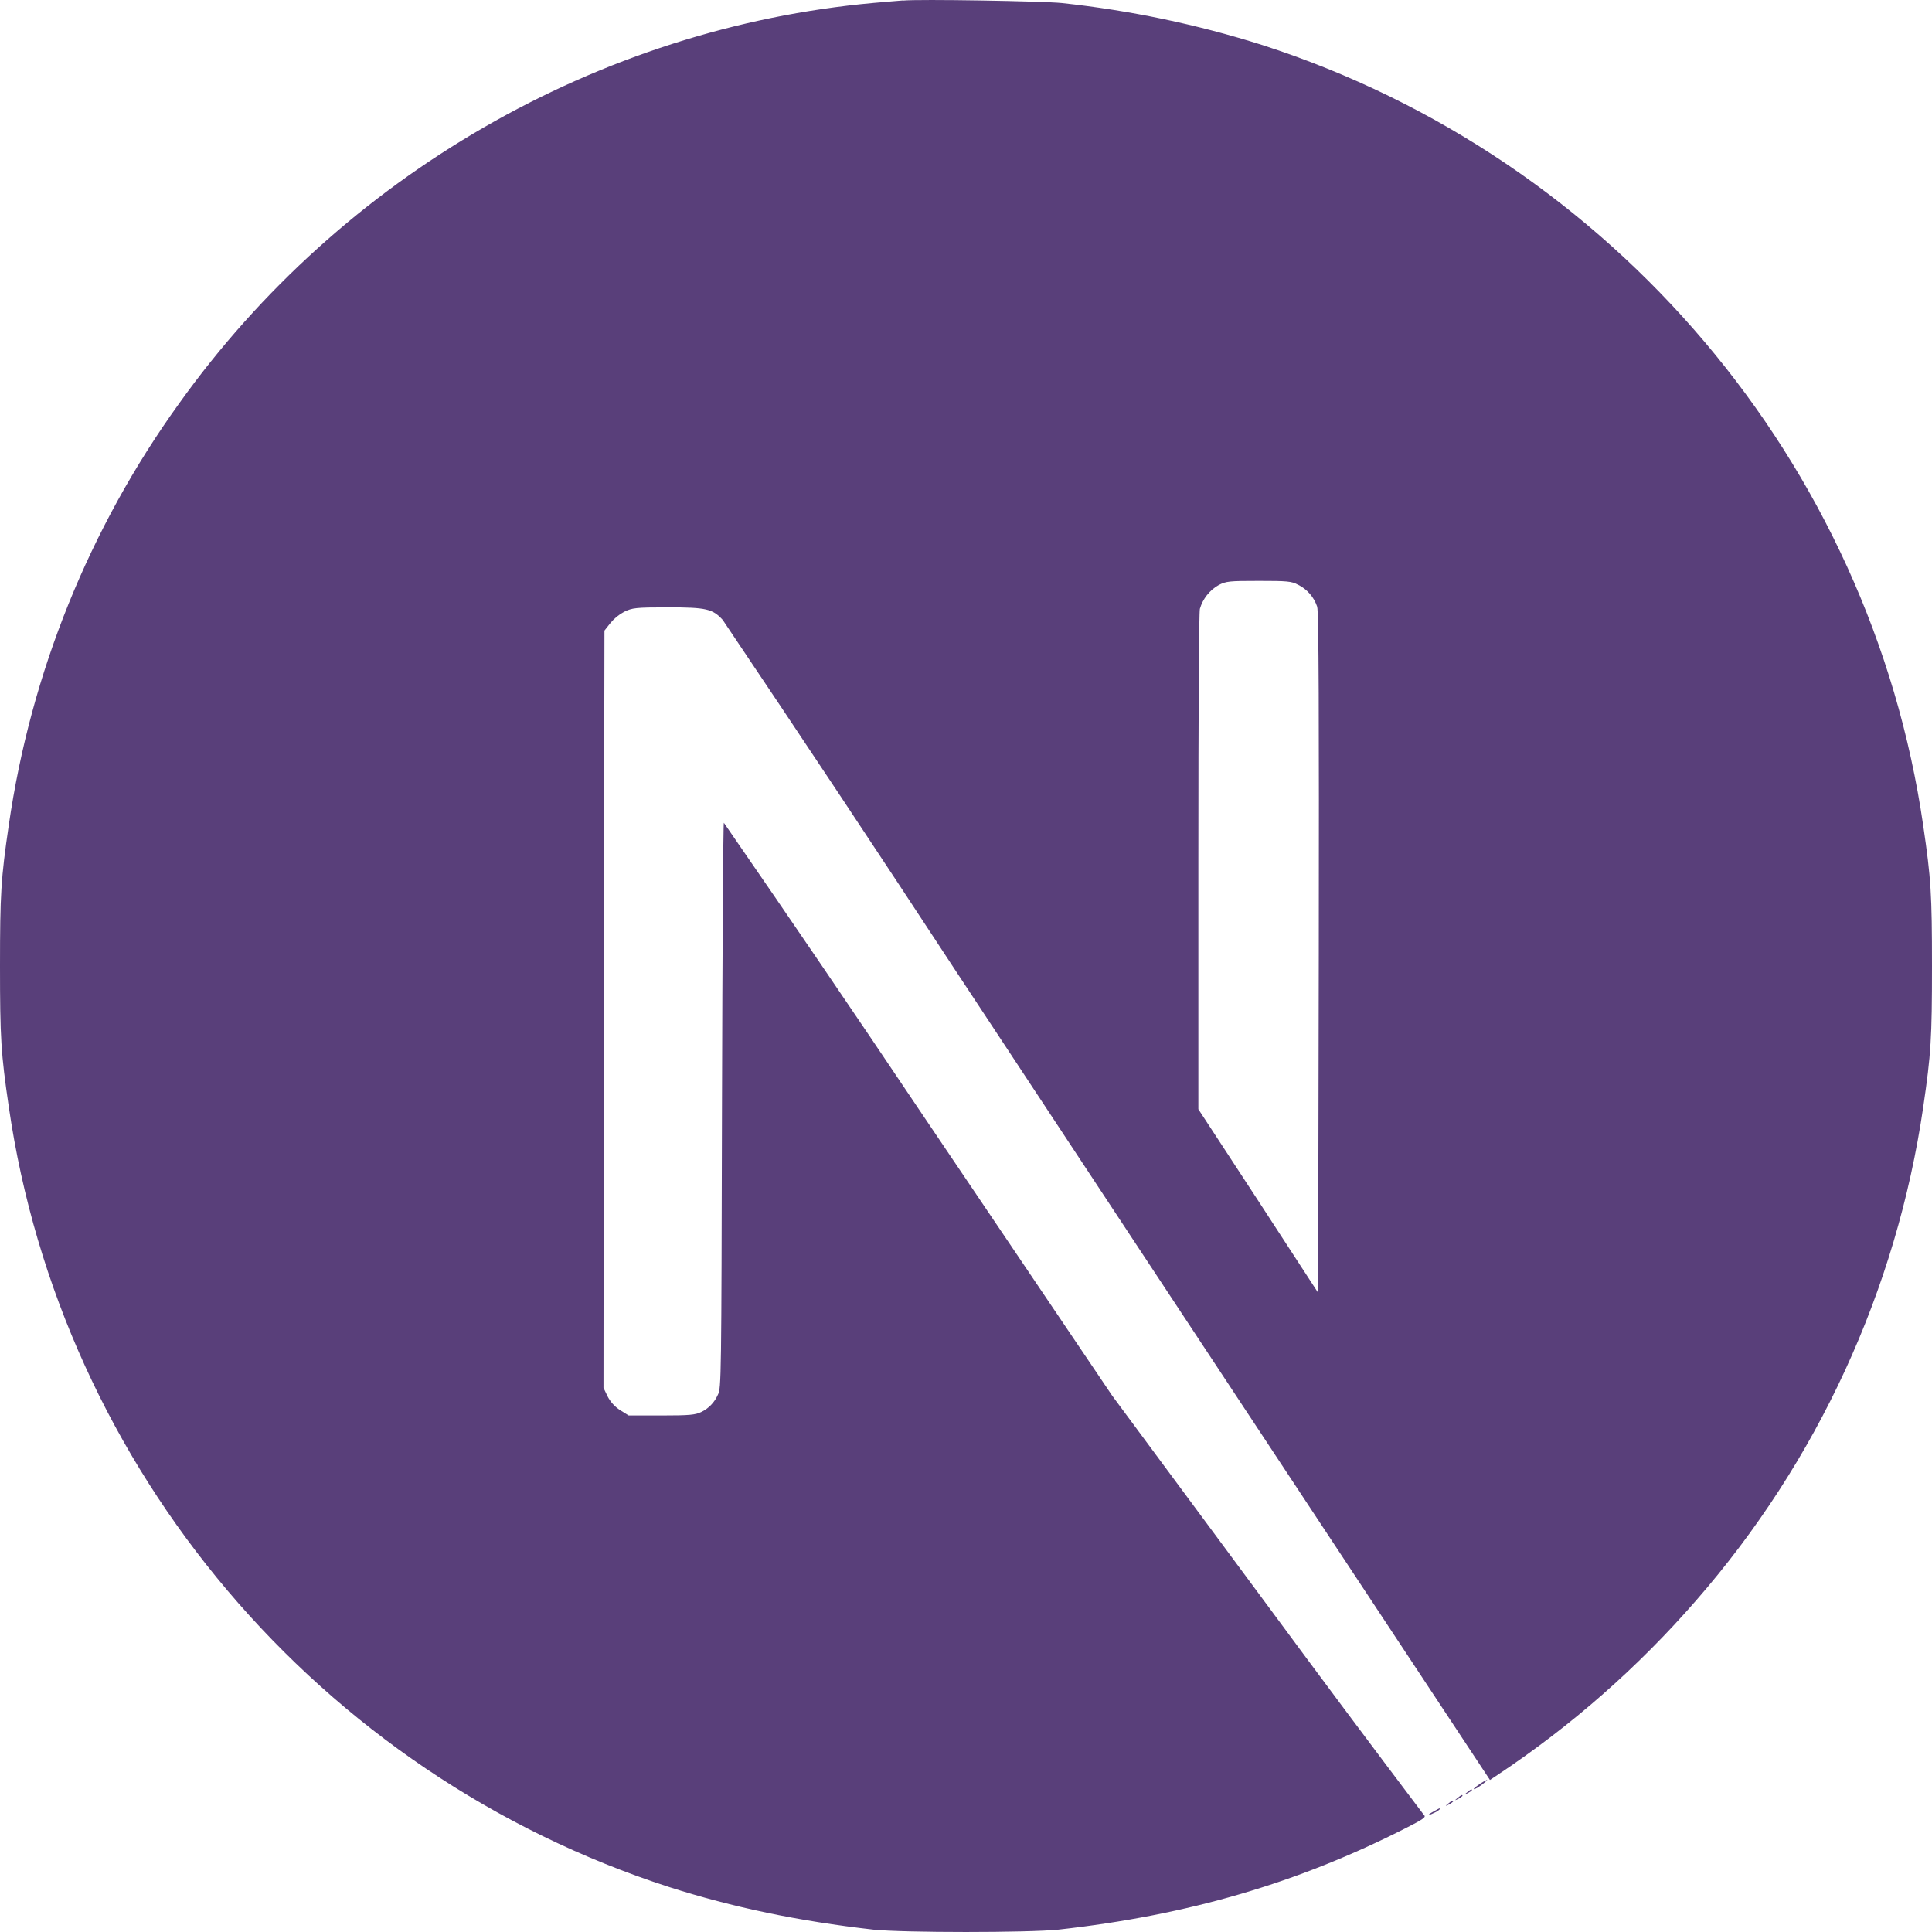 <svg width="60" height="60" viewBox="0 0 60 60" fill="none" xmlns="http://www.w3.org/2000/svg">
<path d="M44.528 56.254C44.305 56.372 44.324 56.409 44.537 56.3C44.603 56.274 44.664 56.235 44.715 56.186C44.715 56.147 44.715 56.147 44.528 56.254V56.254ZM44.978 56.01C44.871 56.098 44.871 56.098 44.999 56.04C45.046 56.018 45.089 55.988 45.126 55.952C45.126 55.901 45.096 55.912 44.978 56.01V56.01ZM45.27 55.834C45.164 55.922 45.164 55.922 45.291 55.864C45.338 55.841 45.382 55.811 45.419 55.774C45.419 55.727 45.389 55.736 45.27 55.834ZM45.567 55.659C45.46 55.747 45.46 55.747 45.584 55.687C45.653 55.65 45.711 55.611 45.711 55.599C45.711 55.552 45.681 55.562 45.567 55.659ZM45.966 55.395C45.762 55.532 45.69 55.62 45.878 55.522C46.004 55.446 46.217 55.277 46.18 55.277C46.099 55.307 46.032 55.357 45.964 55.395H45.966ZM28.036 0.014C27.899 0.023 27.488 0.061 27.128 0.091C18.601 0.863 10.623 5.453 5.567 12.524C2.772 16.402 0.956 20.898 0.272 25.629C0.03 27.279 0 27.766 0 30.003C0 32.238 0.03 32.718 0.272 34.368C1.905 45.639 9.922 55.1 20.789 58.607C22.745 59.231 24.794 59.663 27.128 59.927C28.036 60.024 31.96 60.024 32.868 59.927C36.903 59.477 40.309 58.481 43.681 56.762C44.198 56.499 44.295 56.43 44.226 56.372C42.582 54.198 40.951 52.013 39.334 49.819L34.54 43.344L28.535 34.447C26.537 31.468 24.519 28.503 22.48 25.552C22.46 25.552 22.434 29.506 22.422 34.329C22.402 42.776 22.402 43.119 22.295 43.314C22.192 43.55 22.009 43.741 21.777 43.852C21.592 43.94 21.425 43.959 20.538 43.959H19.524L19.259 43.794C19.094 43.688 18.959 43.54 18.869 43.365L18.742 43.1L18.751 31.342L18.772 19.584L18.957 19.349C19.076 19.205 19.222 19.086 19.387 18.998C19.633 18.88 19.73 18.862 20.744 18.862C21.935 18.862 22.132 18.909 22.445 19.252C24.878 22.87 27.29 26.503 29.68 30.149C33.578 36.059 38.899 44.124 41.515 48.08L46.272 55.279L46.506 55.123C48.792 53.604 50.864 51.784 52.665 49.714C56.444 45.388 58.896 40.065 59.728 34.381C59.97 32.731 60 32.242 60 30.007C60 27.77 59.97 27.292 59.728 25.642C58.095 14.371 50.078 4.91 39.211 1.401C37.18 0.758 35.089 0.32 32.971 0.094C32.403 0.036 28.525 -0.033 28.038 0.018L28.036 0.014ZM40.311 18.159C40.451 18.227 40.575 18.323 40.677 18.44C40.779 18.557 40.857 18.694 40.906 18.841C40.956 18.998 40.966 22.259 40.956 29.604L40.936 40.149L39.081 37.299L37.216 34.447V26.791C37.216 21.828 37.236 19.045 37.263 18.909C37.354 18.595 37.565 18.329 37.849 18.168C38.082 18.05 38.172 18.04 39.1 18.04C39.968 18.04 40.114 18.05 40.309 18.159H40.311Z" fill="#593F7A"/>
</svg>
